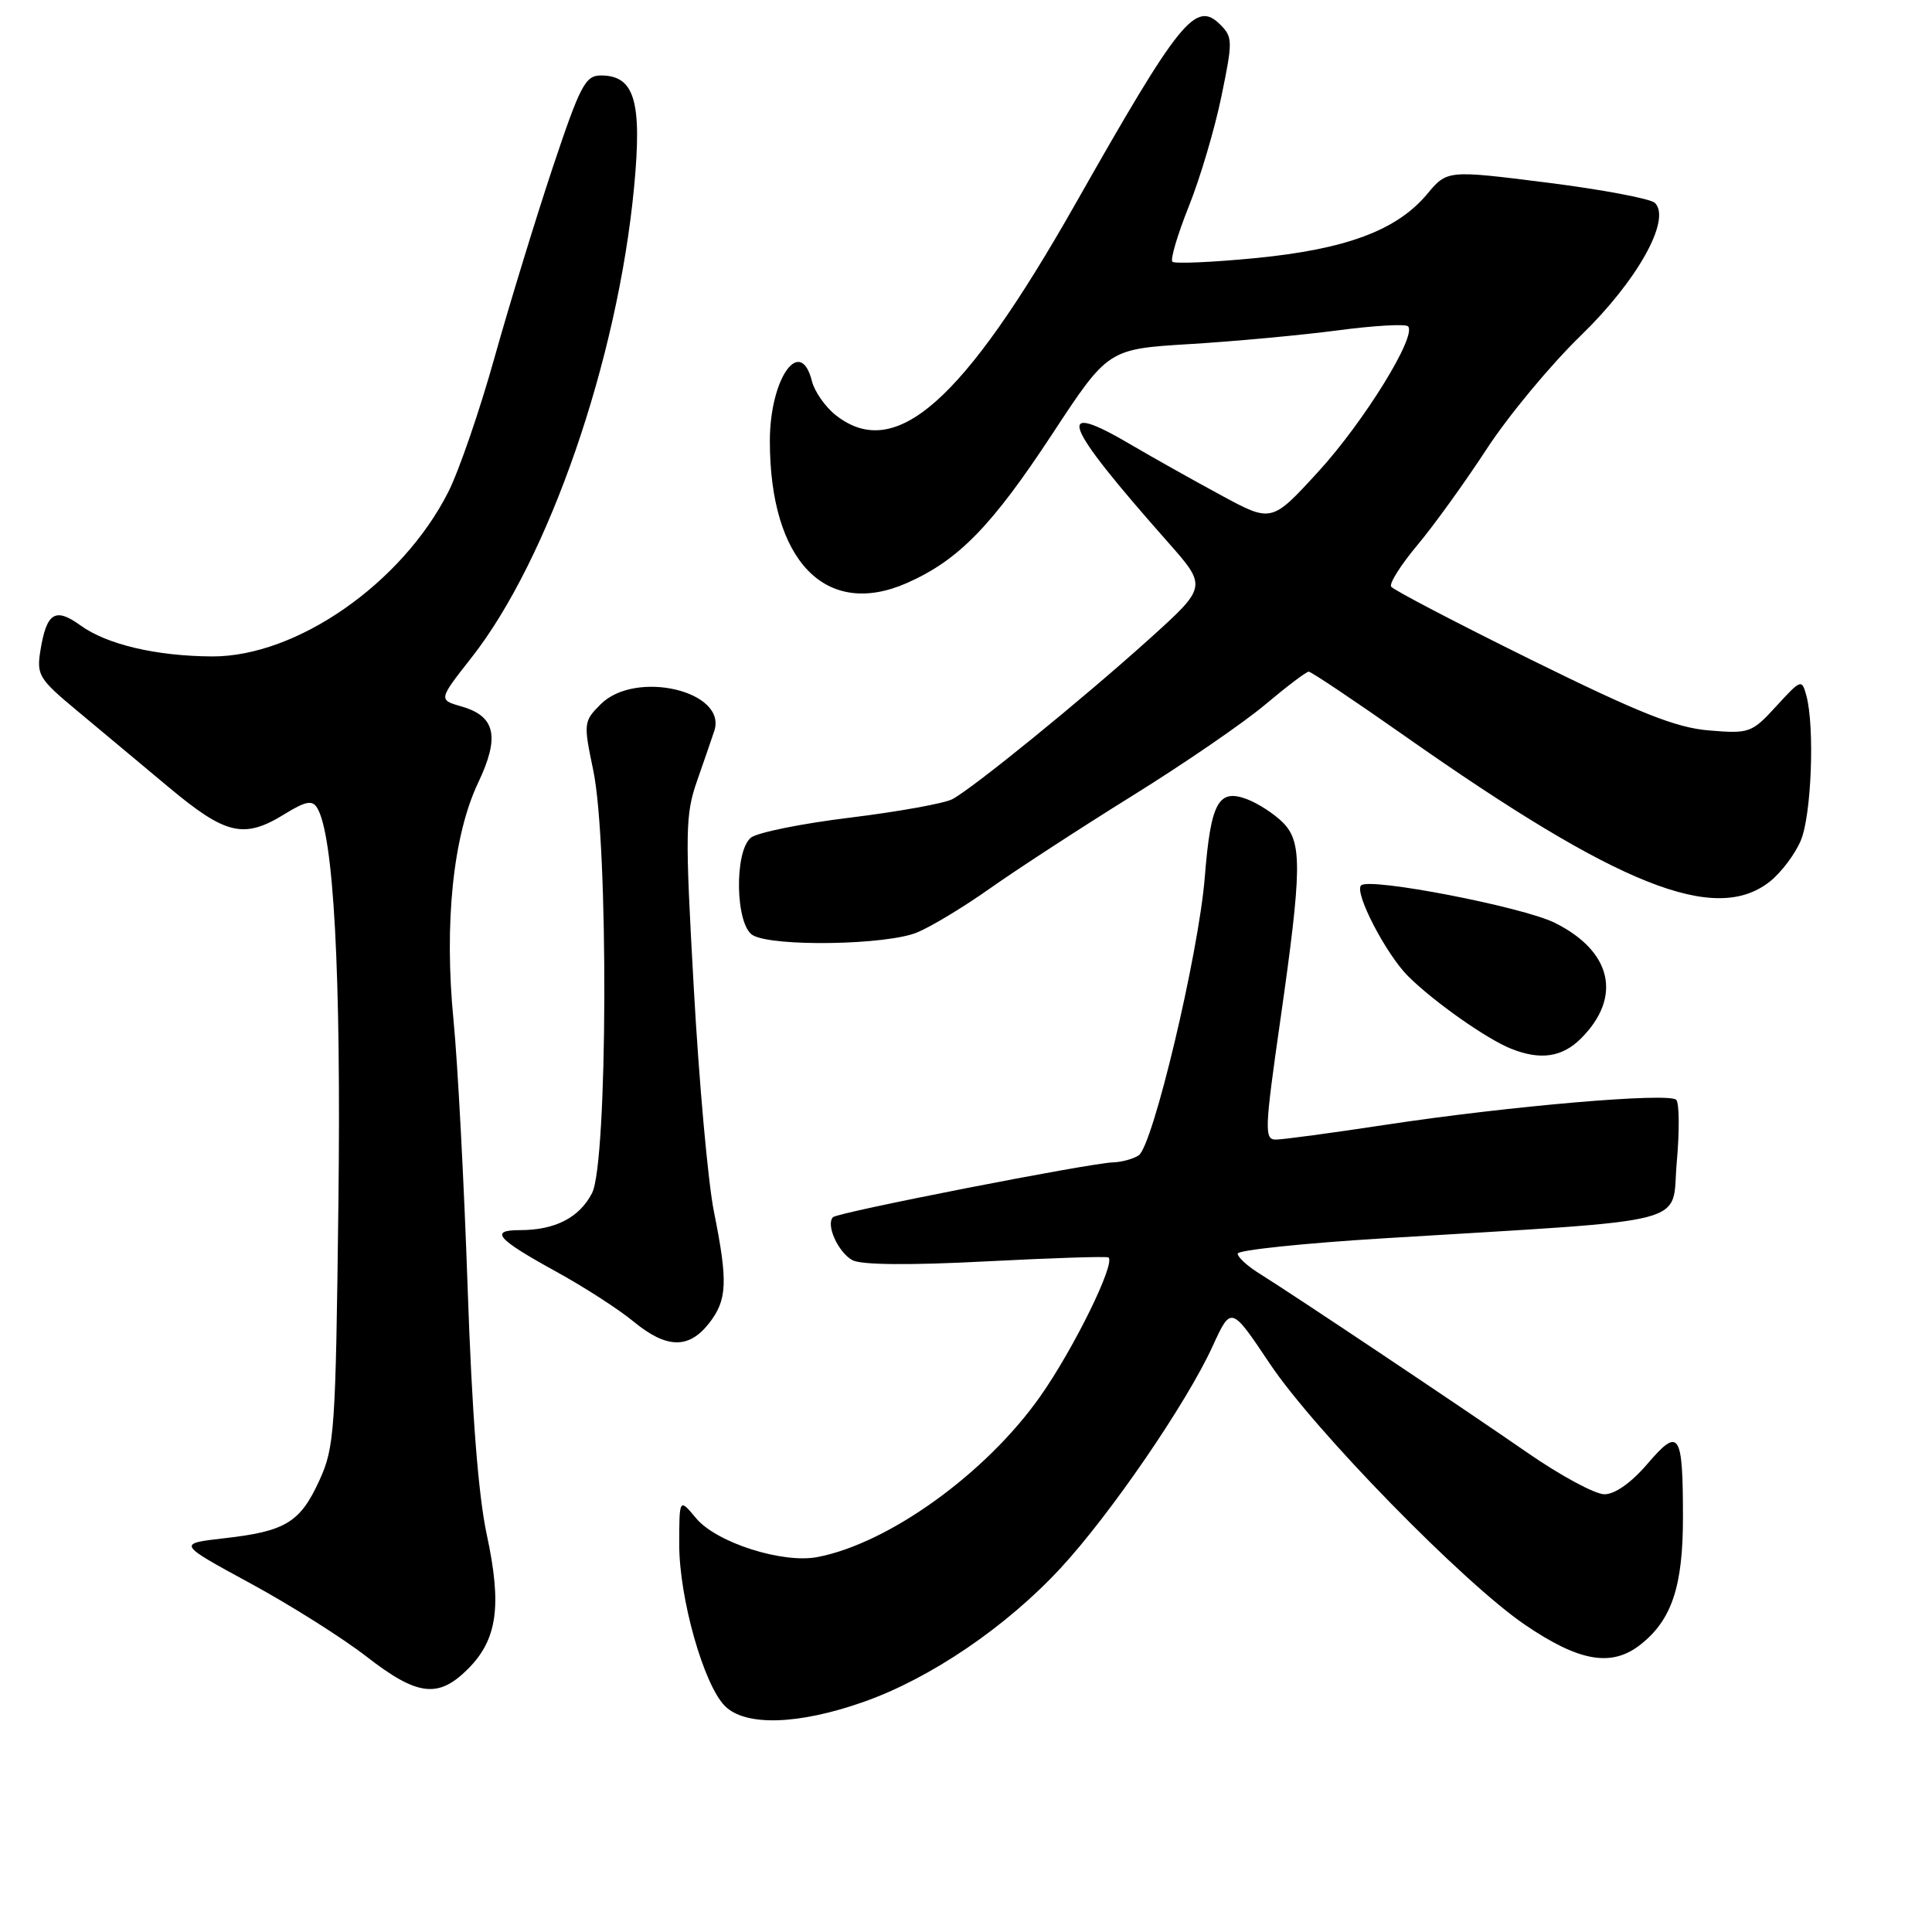 <?xml version="1.0" encoding="UTF-8" standalone="no"?>
<!DOCTYPE svg PUBLIC "-//W3C//DTD SVG 1.1//EN" "http://www.w3.org/Graphics/SVG/1.1/DTD/svg11.dtd" >
<svg xmlns="http://www.w3.org/2000/svg" xmlns:xlink="http://www.w3.org/1999/xlink" version="1.1" viewBox="0 0 256 256">
 <g >
 <path fill="currentColor"
d=" M 114.49 225.49 C 123.30 222.38 133.34 215.56 140.52 207.80 C 147.11 200.69 157.24 185.91 160.68 178.38 C 163.13 173.03 163.13 173.03 168.26 180.70 C 174.18 189.55 193.90 209.73 202.05 215.28 C 209.28 220.20 213.54 220.93 217.37 217.92 C 221.51 214.67 223.00 210.21 223.00 201.11 C 223.00 189.79 222.51 189.04 218.30 193.96 C 216.16 196.46 213.99 198.00 212.60 198.00 C 211.36 198.00 206.78 195.53 202.42 192.51 C 193.85 186.58 171.21 171.44 166.75 168.67 C 165.24 167.72 164.00 166.58 164.00 166.11 C 164.00 165.65 172.66 164.74 183.25 164.09 C 225.28 161.51 221.41 162.52 222.18 154.00 C 222.55 149.88 222.52 146.15 222.11 145.73 C 221.14 144.74 200.02 146.55 183.60 149.04 C 176.51 150.12 169.96 151.00 169.05 151.00 C 167.52 151.00 167.57 149.69 169.64 135.25 C 172.53 115.03 172.57 111.57 169.96 108.96 C 168.84 107.84 166.71 106.46 165.24 105.90 C 161.44 104.46 160.43 106.32 159.64 116.24 C 158.83 126.36 152.76 151.91 150.87 153.10 C 150.12 153.58 148.60 153.99 147.50 154.02 C 144.45 154.10 111.03 160.64 110.38 161.28 C 109.39 162.27 111.07 165.97 112.97 166.99 C 114.15 167.61 120.54 167.67 130.66 167.14 C 139.37 166.69 146.67 166.45 146.88 166.62 C 147.84 167.39 142.28 178.71 137.85 185.01 C 130.70 195.19 117.79 204.51 108.31 206.32 C 103.69 207.20 94.95 204.41 92.25 201.19 C 90.01 198.50 90.01 198.50 90.00 204.64 C 90.00 211.77 93.24 223.24 96.06 226.06 C 98.77 228.77 105.81 228.56 114.49 225.49 Z  M 62.00 221.15 C 65.90 217.26 66.53 212.77 64.50 203.35 C 63.37 198.10 62.53 187.21 61.96 170.50 C 61.49 156.75 60.65 140.89 60.10 135.26 C 58.83 122.38 60.03 110.71 63.36 103.71 C 66.25 97.63 65.66 94.91 61.18 93.62 C 58.08 92.73 58.08 92.73 62.49 87.12 C 72.71 74.10 81.84 47.69 84.02 24.80 C 85.10 13.43 84.09 10.00 79.63 10.00 C 77.55 10.00 76.89 11.28 73.22 22.25 C 70.98 28.99 67.52 40.27 65.54 47.33 C 63.57 54.39 60.80 62.44 59.39 65.21 C 53.27 77.30 39.29 87.02 28.12 86.98 C 20.69 86.94 14.15 85.40 10.65 82.86 C 7.32 80.45 6.17 81.17 5.36 86.17 C 4.83 89.44 5.15 89.96 10.15 94.12 C 13.09 96.57 18.57 101.15 22.33 104.29 C 29.94 110.65 32.32 111.20 37.73 107.86 C 40.47 106.17 41.37 105.99 42.01 107.02 C 44.22 110.59 45.21 128.95 44.84 159.50 C 44.48 189.61 44.33 191.78 42.32 196.16 C 39.77 201.74 37.84 202.91 29.69 203.83 C 23.50 204.54 23.50 204.54 33.14 209.78 C 38.45 212.66 45.39 217.04 48.57 219.51 C 55.30 224.74 58.08 225.08 62.00 221.15 Z  M 93.93 175.37 C 96.37 172.26 96.48 169.89 94.59 160.50 C 93.82 156.65 92.62 143.33 91.93 130.90 C 90.76 110.11 90.80 107.92 92.39 103.40 C 93.33 100.71 94.35 97.75 94.65 96.84 C 96.37 91.55 84.20 88.71 79.59 93.32 C 77.33 95.58 77.30 95.81 78.61 102.07 C 80.65 111.81 80.53 154.07 78.45 158.09 C 76.77 161.35 73.55 163.00 68.88 163.00 C 64.80 163.00 65.83 164.17 73.70 168.50 C 77.38 170.52 81.98 173.49 83.92 175.09 C 88.30 178.70 91.24 178.78 93.93 175.37 Z  M 209.50 137.59 C 214.98 132.11 213.59 126.03 206.00 122.27 C 201.71 120.15 181.43 116.23 180.35 117.32 C 179.41 118.26 183.66 126.45 186.60 129.37 C 190.03 132.77 196.97 137.65 200.20 138.95 C 204.11 140.52 206.99 140.10 209.50 137.59 Z  M 121.53 123.55 C 123.44 122.76 127.81 120.11 131.25 117.67 C 134.69 115.24 143.12 109.75 150.00 105.47 C 156.88 101.20 164.82 95.75 167.66 93.35 C 170.50 90.96 173.09 89.00 173.41 89.00 C 173.74 89.00 179.52 92.87 186.25 97.60 C 214.47 117.42 227.26 122.52 234.49 116.83 C 236.00 115.64 237.86 113.18 238.62 111.36 C 240.03 108.00 240.47 96.37 239.36 92.20 C 238.75 89.95 238.66 89.98 235.37 93.57 C 232.13 97.11 231.80 97.23 226.48 96.79 C 222.08 96.43 217.28 94.52 202.88 87.42 C 192.94 82.51 184.59 78.15 184.33 77.73 C 184.07 77.30 185.63 74.83 187.81 72.23 C 189.99 69.63 194.12 63.90 196.99 59.50 C 199.86 55.10 205.46 48.35 209.43 44.50 C 216.93 37.24 221.49 29.09 219.29 26.89 C 218.73 26.33 212.31 25.12 205.02 24.20 C 191.76 22.53 191.76 22.53 189.09 25.73 C 185.08 30.52 178.36 33.03 166.35 34.20 C 160.59 34.76 155.64 34.97 155.35 34.68 C 155.05 34.38 156.03 31.09 157.52 27.35 C 159.02 23.62 160.96 17.07 161.84 12.79 C 163.35 5.49 163.35 4.92 161.71 3.28 C 158.43 0.00 156.37 2.55 142.50 27.01 C 127.59 53.30 118.63 61.21 110.75 55.02 C 109.36 53.92 107.94 51.90 107.59 50.52 C 106.05 44.38 102.00 50.16 102.01 58.47 C 102.02 74.36 109.43 82.00 120.20 77.24 C 127.01 74.22 131.40 69.73 139.43 57.51 C 146.83 46.25 146.83 46.25 157.67 45.59 C 163.63 45.23 172.43 44.41 177.23 43.78 C 182.03 43.14 186.23 42.90 186.57 43.24 C 187.79 44.46 180.74 55.88 174.68 62.50 C 168.50 69.25 168.50 69.25 161.81 65.63 C 158.13 63.64 152.82 60.66 150.01 59.01 C 139.52 52.82 140.67 55.92 154.74 71.82 C 159.97 77.74 159.97 77.74 152.24 84.71 C 143.31 92.75 128.98 104.40 126.20 105.89 C 125.16 106.45 119.06 107.55 112.65 108.34 C 106.23 109.12 100.32 110.32 99.49 111.00 C 97.26 112.86 97.45 122.58 99.75 123.92 C 102.43 125.48 117.52 125.23 121.53 123.55 Z "/>
</g>
</svg>